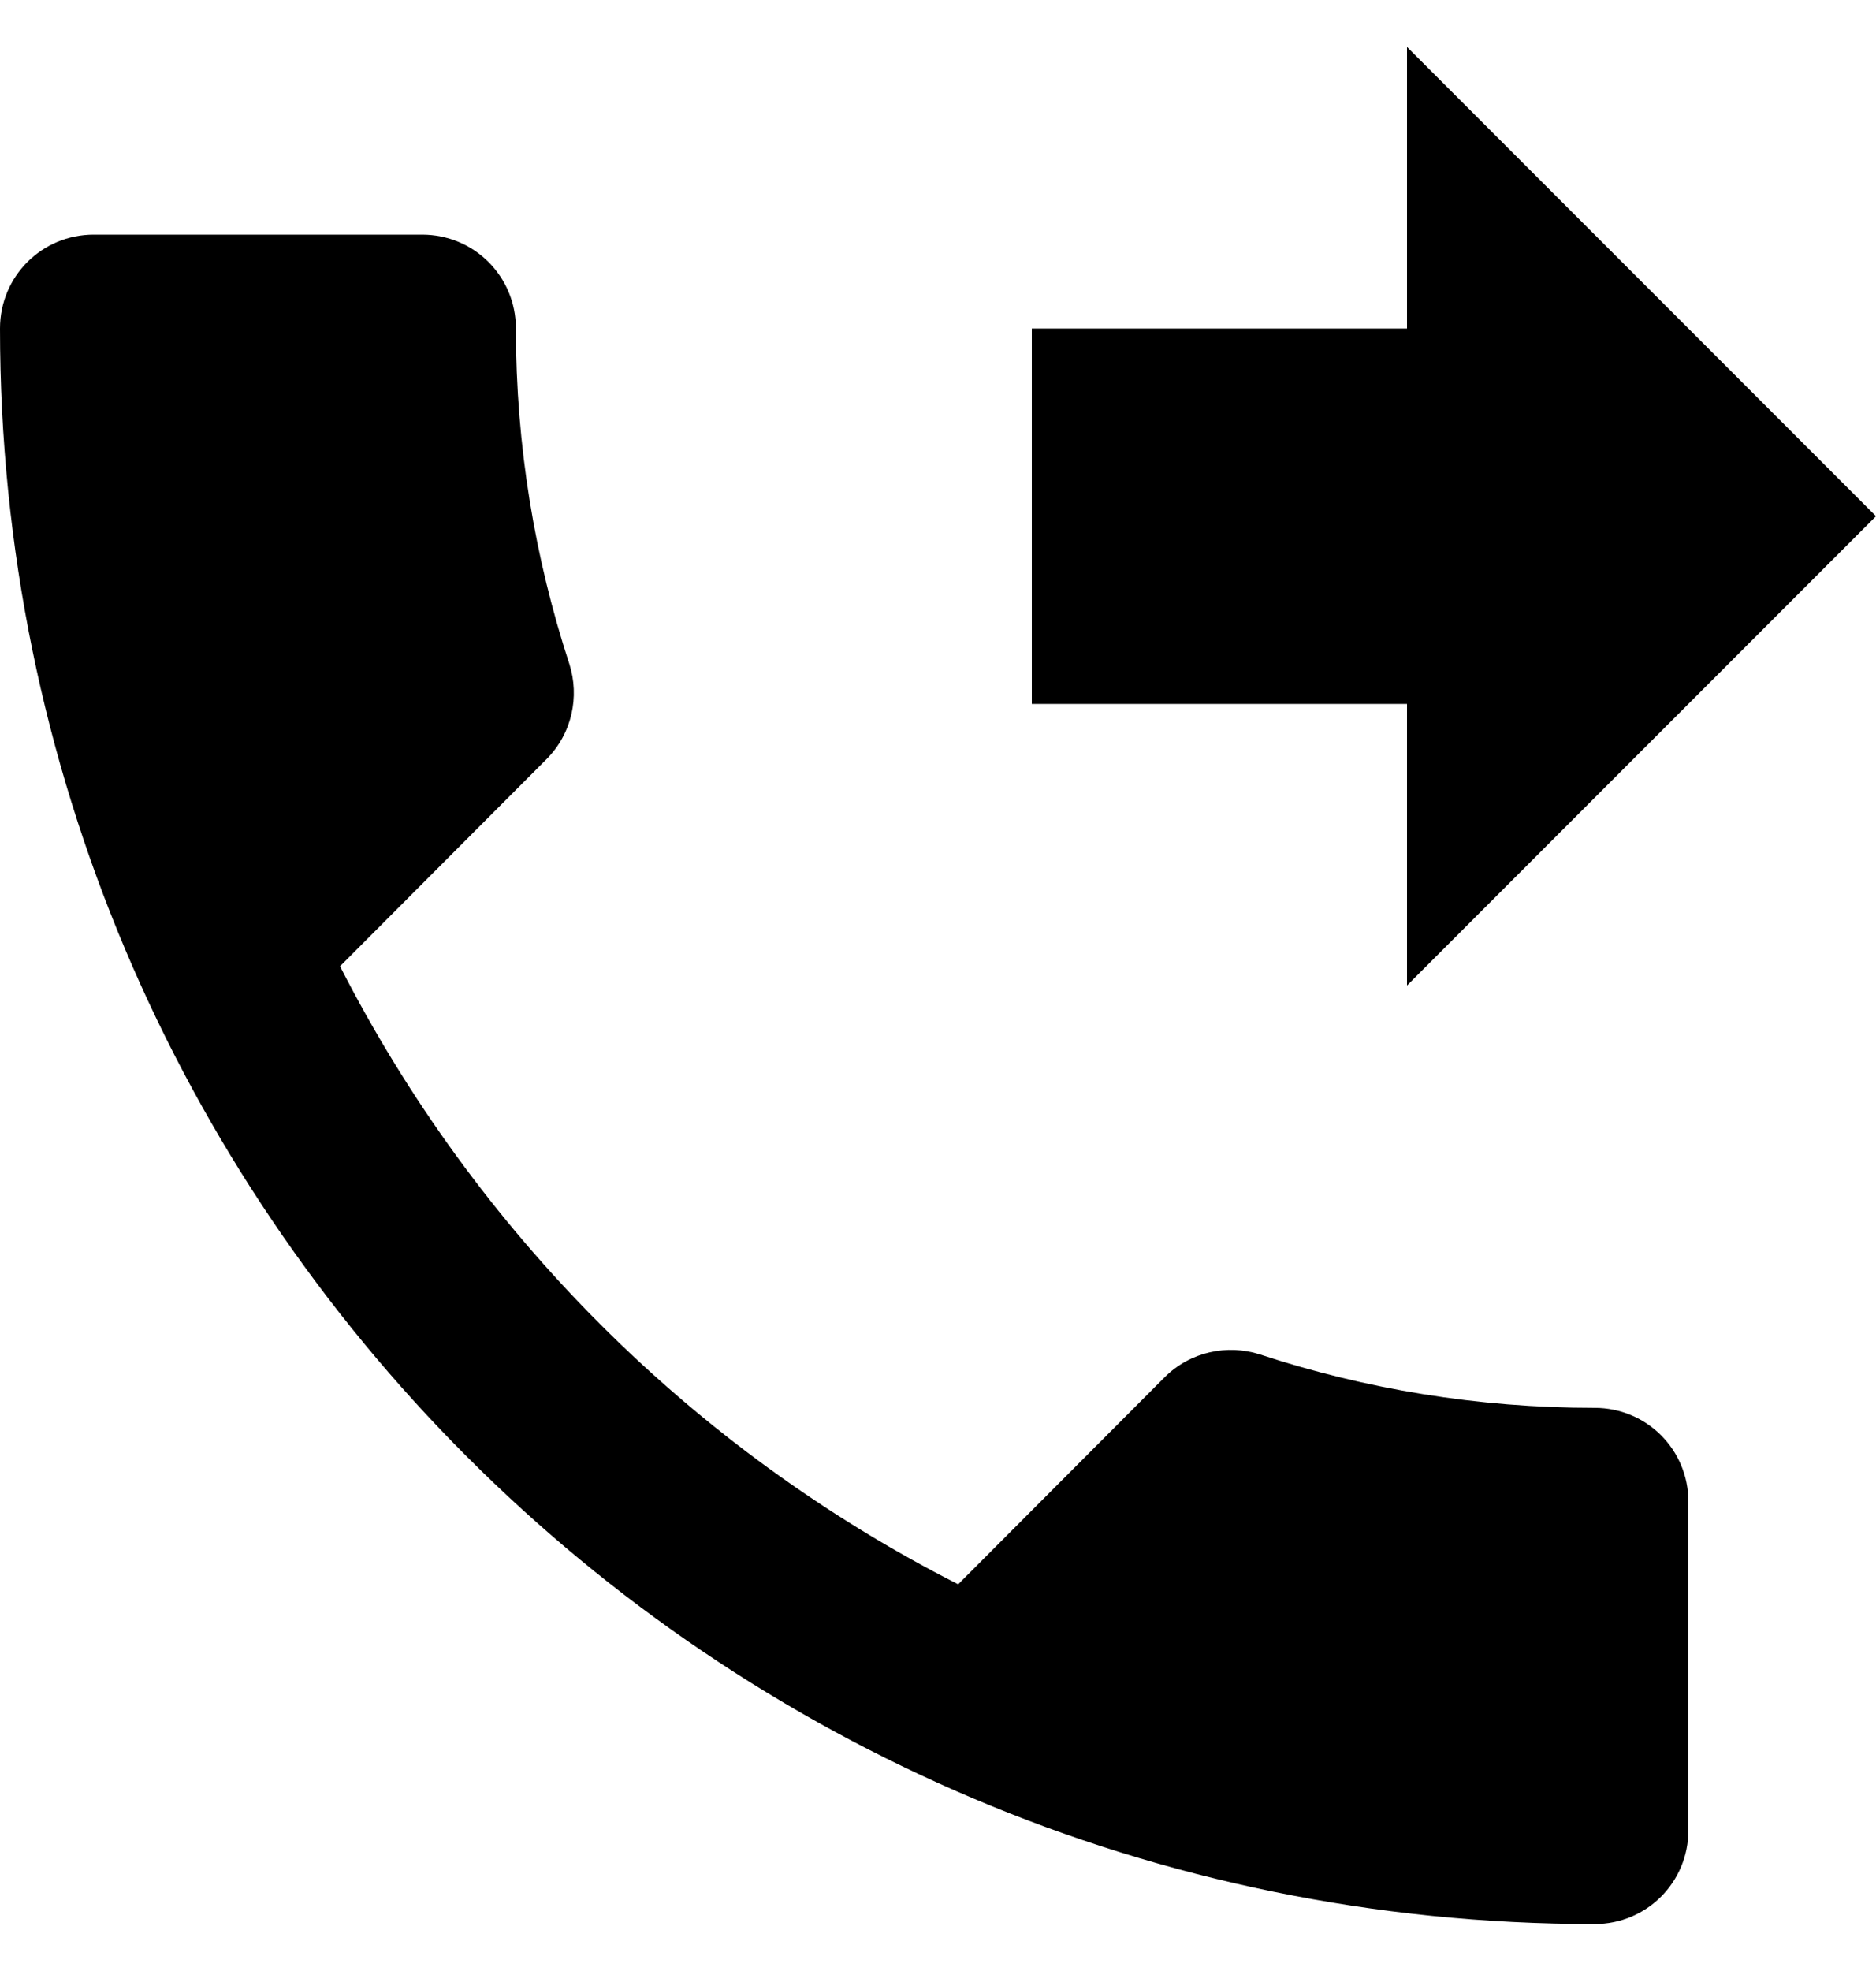 <svg width="20" height="21" viewBox="0 0 20 21" xmlns="http://www.w3.org/2000/svg">
<path d="M15 10.5L20 5.5L15 0.5V3.5H11V7.5H15V10.5ZM17 15C15.755 15 14.555 14.8 13.43 14.43C13.085 14.32 12.69 14.4 12.415 14.675L10.215 16.88C7.38 15.44 5.07 13.125 3.625 10.295L5.825 8.09C6.1 7.815 6.18 7.42 6.07 7.075C5.7 5.945 5.5 4.745 5.5 3.5C5.5 2.945 5.055 2.5 4.5 2.5H1C0.445 2.5 0 2.945 0 3.5C0 12.89 7.61 20.5 17 20.5C17.555 20.5 18 20.055 18 19.5V16C18 15.445 17.555 15 17 15Z"/>
</svg>
